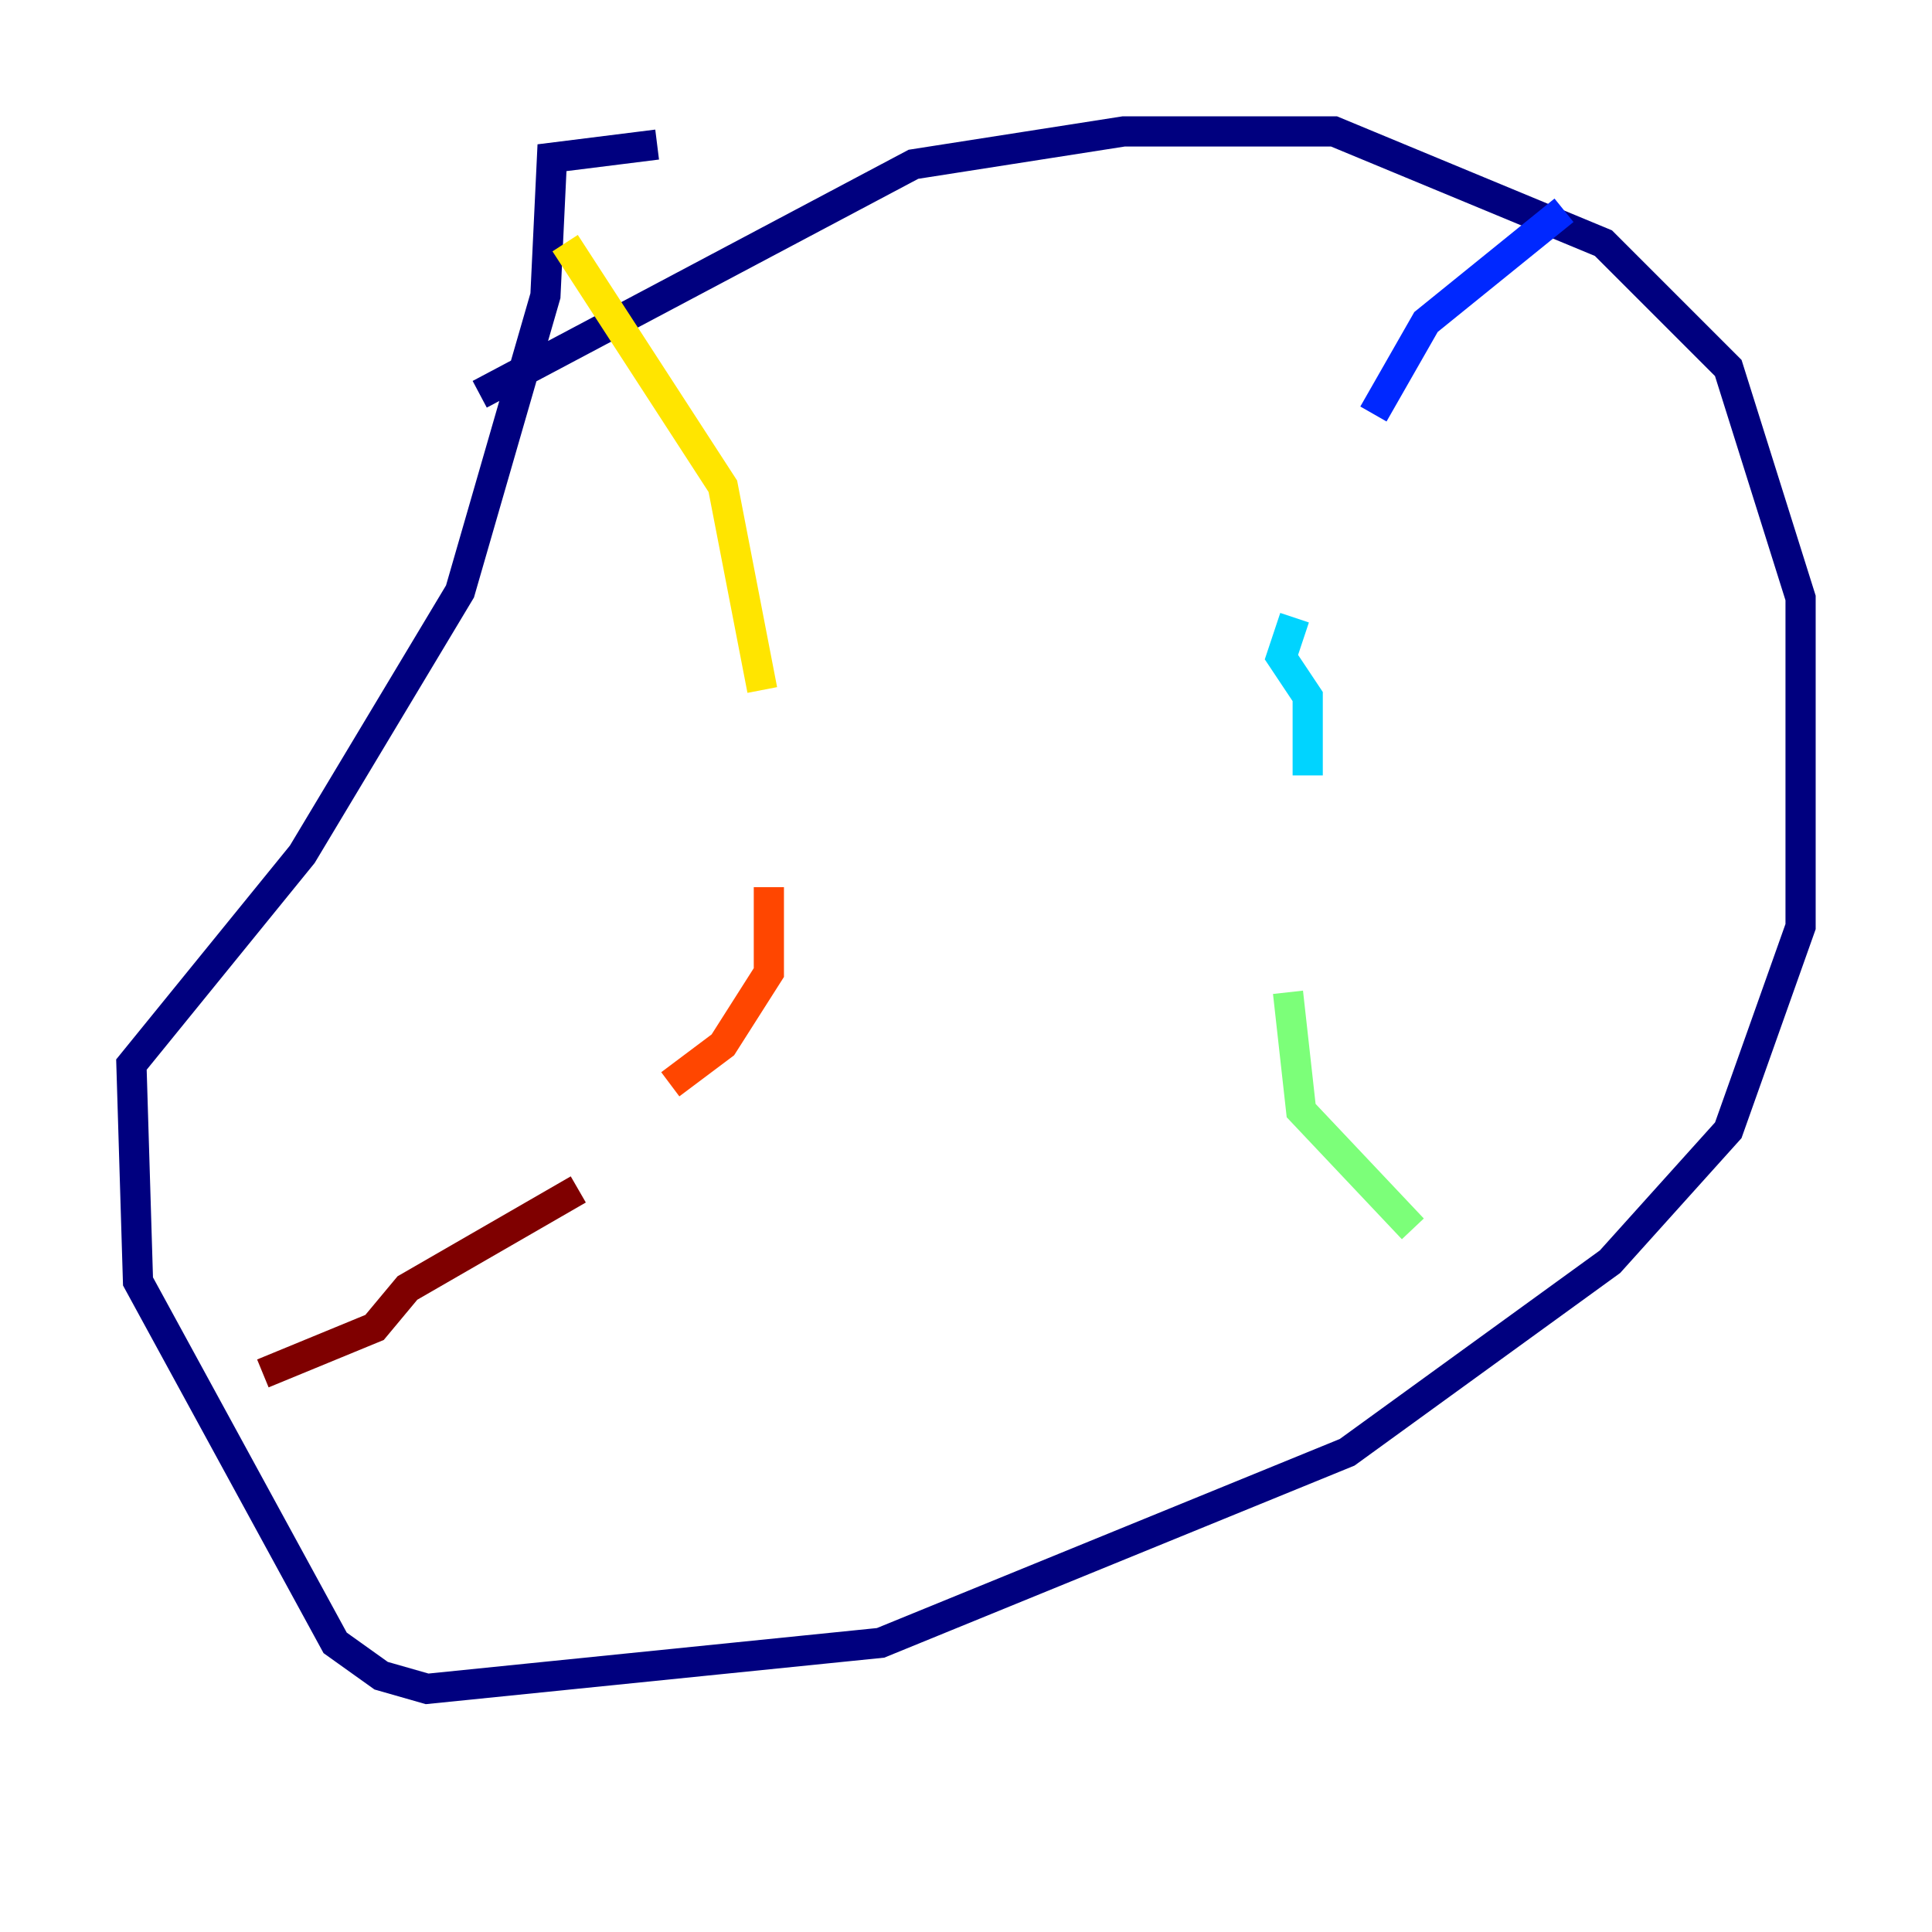 <?xml version="1.0" encoding="utf-8" ?>
<svg baseProfile="tiny" height="128" version="1.2" viewBox="0,0,128,128" width="128" xmlns="http://www.w3.org/2000/svg" xmlns:ev="http://www.w3.org/2001/xml-events" xmlns:xlink="http://www.w3.org/1999/xlink"><defs /><polyline fill="none" points="31.782,26.122 60.517,10.884 74.449,8.707 88.381,8.707 106.231,16.109 114.503,24.381 119.293,39.619 119.293,61.388 114.503,74.884 106.667,83.592 89.252,96.218 58.34,108.844 28.299,111.891 25.252,111.02 22.204,108.844 9.143,84.898 8.707,70.531 20.027,56.599 30.476,39.184 36.136,19.592 36.571,10.449 43.537,9.578" stroke="#00007f" stroke-width="2" /><polyline fill="none" points="103.619,13.932 94.476,21.333 90.993,27.429" stroke="#0028ff" stroke-width="2" /><polyline fill="none" points="85.769,40.925 84.898,43.537 86.639,46.15 86.639,51.374" stroke="#00d4ff" stroke-width="2" /><polyline fill="none" points="85.333,65.742 86.204,73.578 93.605,81.415" stroke="#7cff79" stroke-width="2" /><polyline fill="none" points="37.442,16.109 47.891,32.218 50.503,45.714" stroke="#ffe500" stroke-width="2" /><polyline fill="none" points="50.939,58.776 50.939,64.435 47.891,69.225 44.408,71.837" stroke="#ff4600" stroke-width="2" /><polyline fill="none" points="38.313,78.803 26.993,85.333 24.816,87.946 17.415,90.993" stroke="#7f0000" stroke-width="2" /></svg>